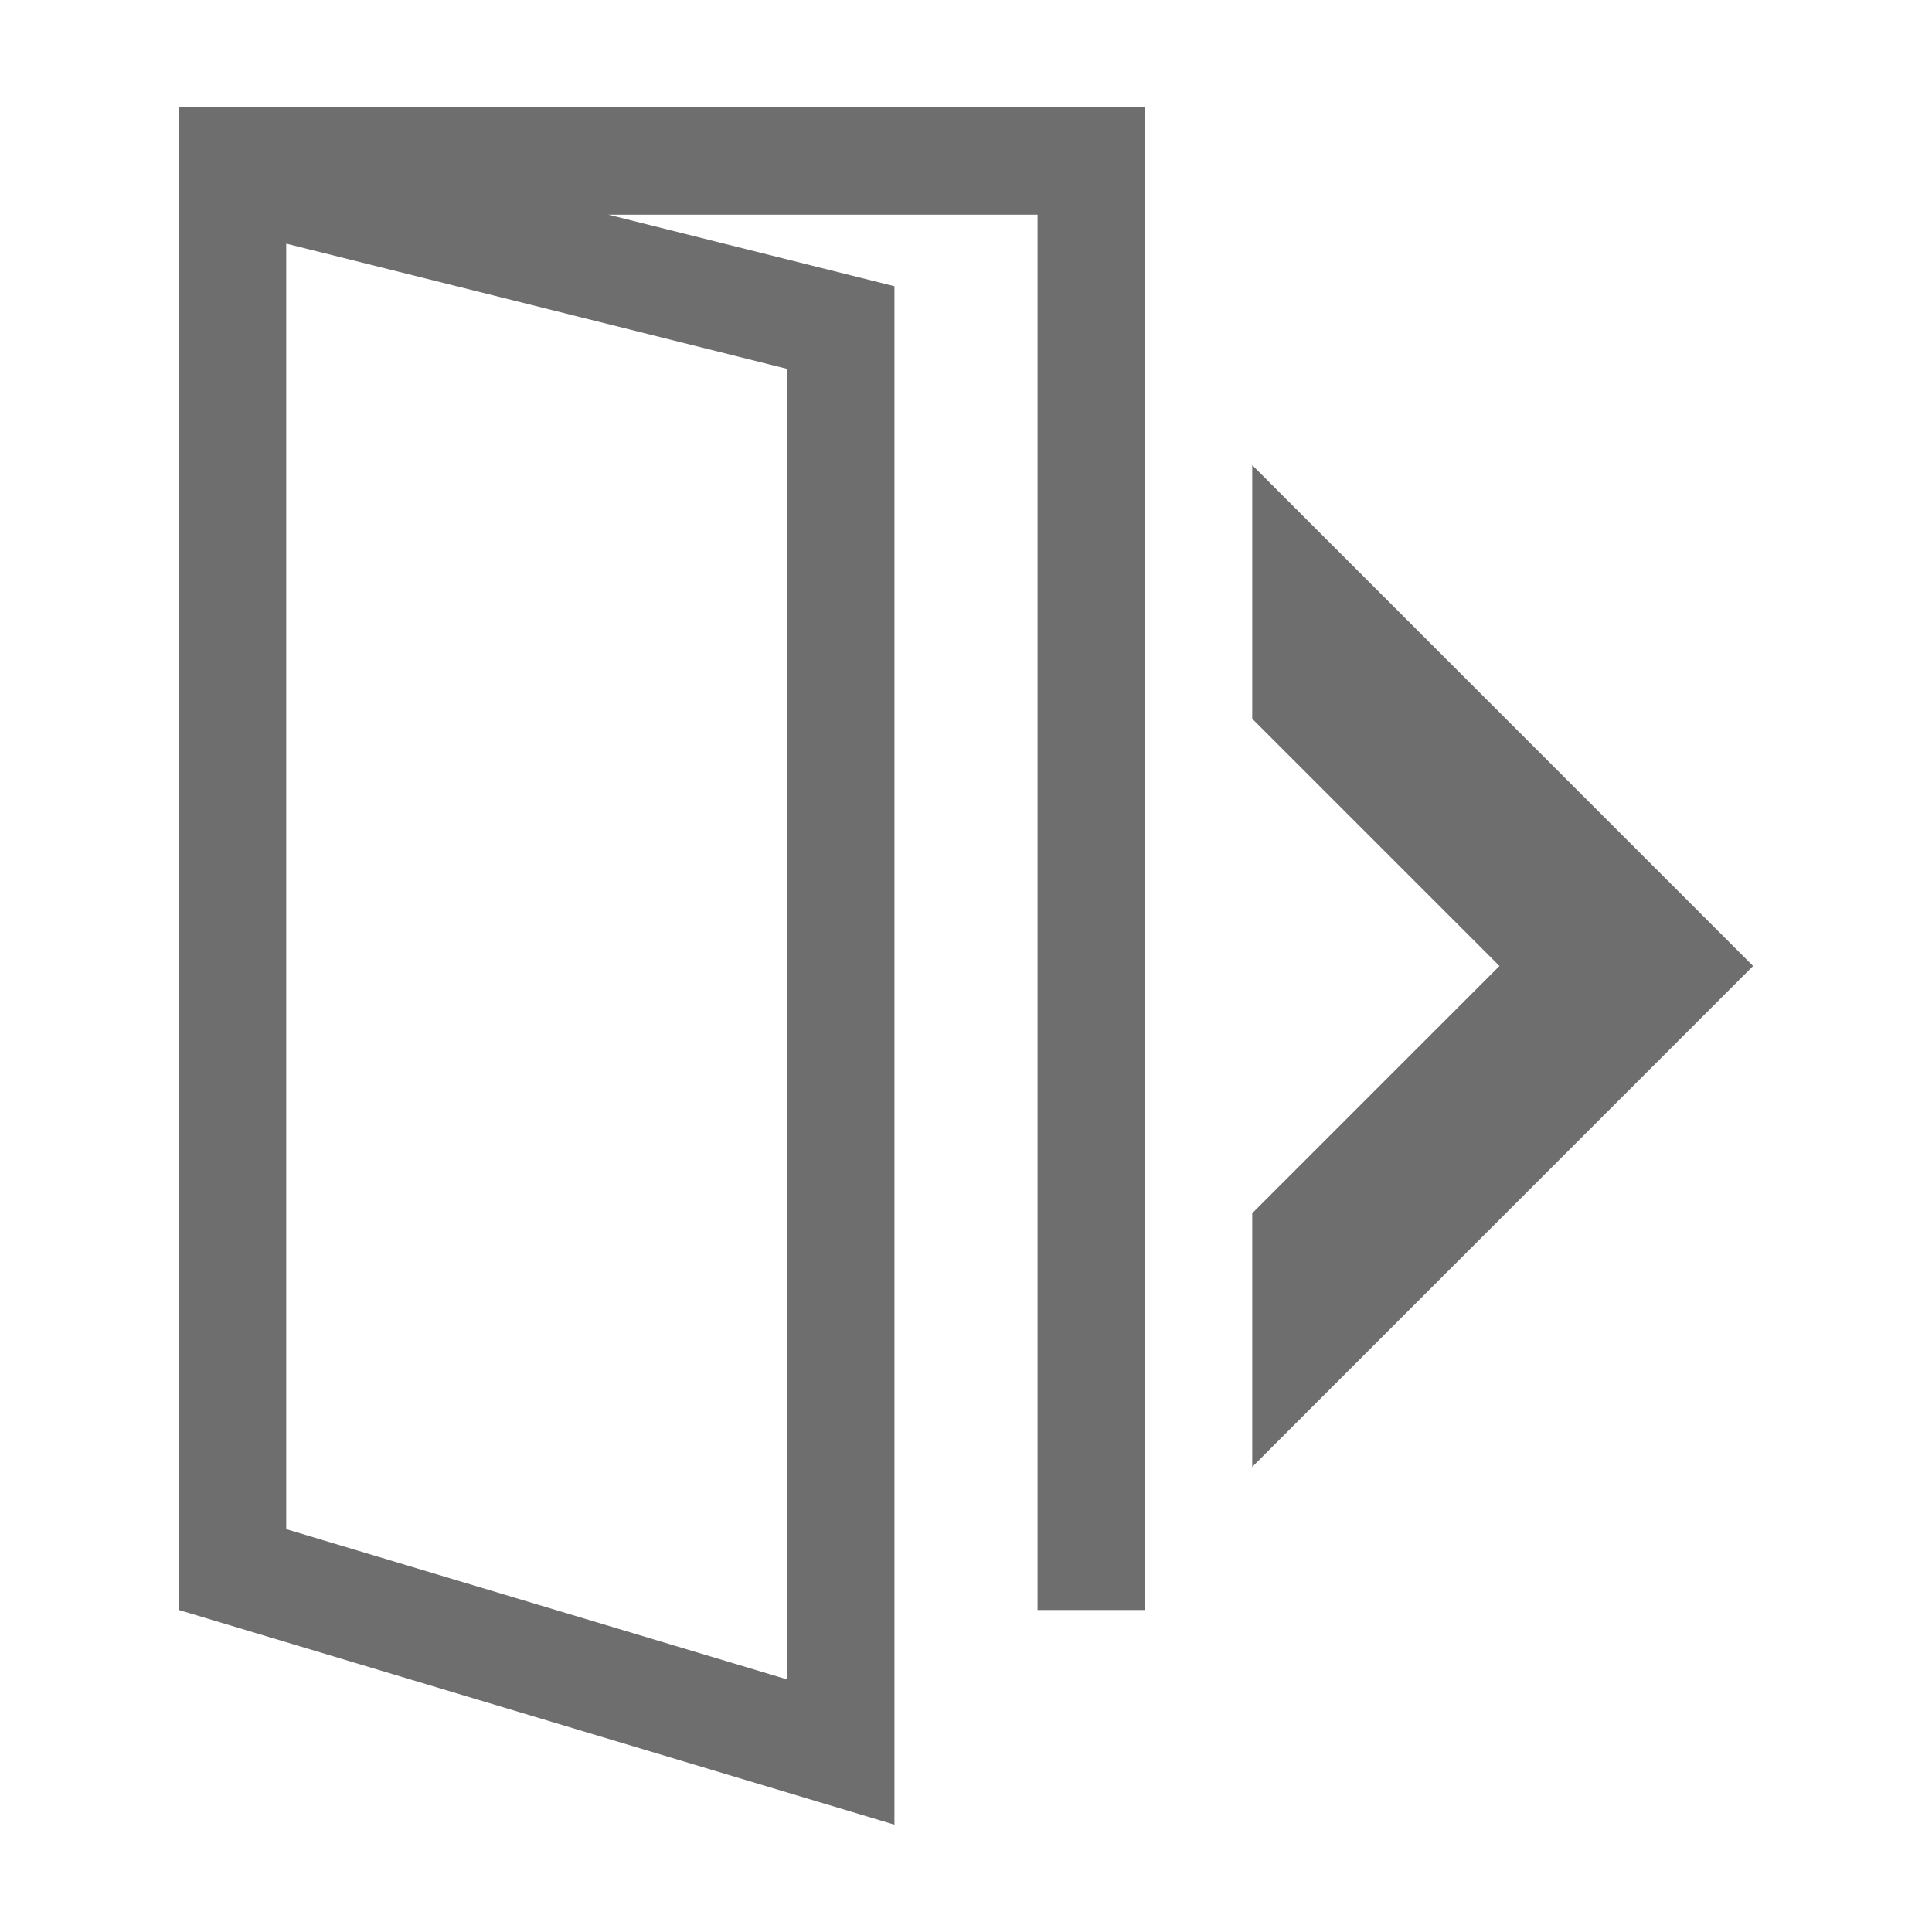 <svg width="16" height="16" xmlns="http://www.w3.org/2000/svg" viewBox="0 0 54 54"><path d="m5 45 20 6V8l-8-2h12v39h3V3H5Zm3-3V6.81l14 3.5v36.63l-14-4.2Zm27-29v7.09L41.91 27 35 33.91V41l14-14-14-14z" fill="#6e6e6e"/></svg>